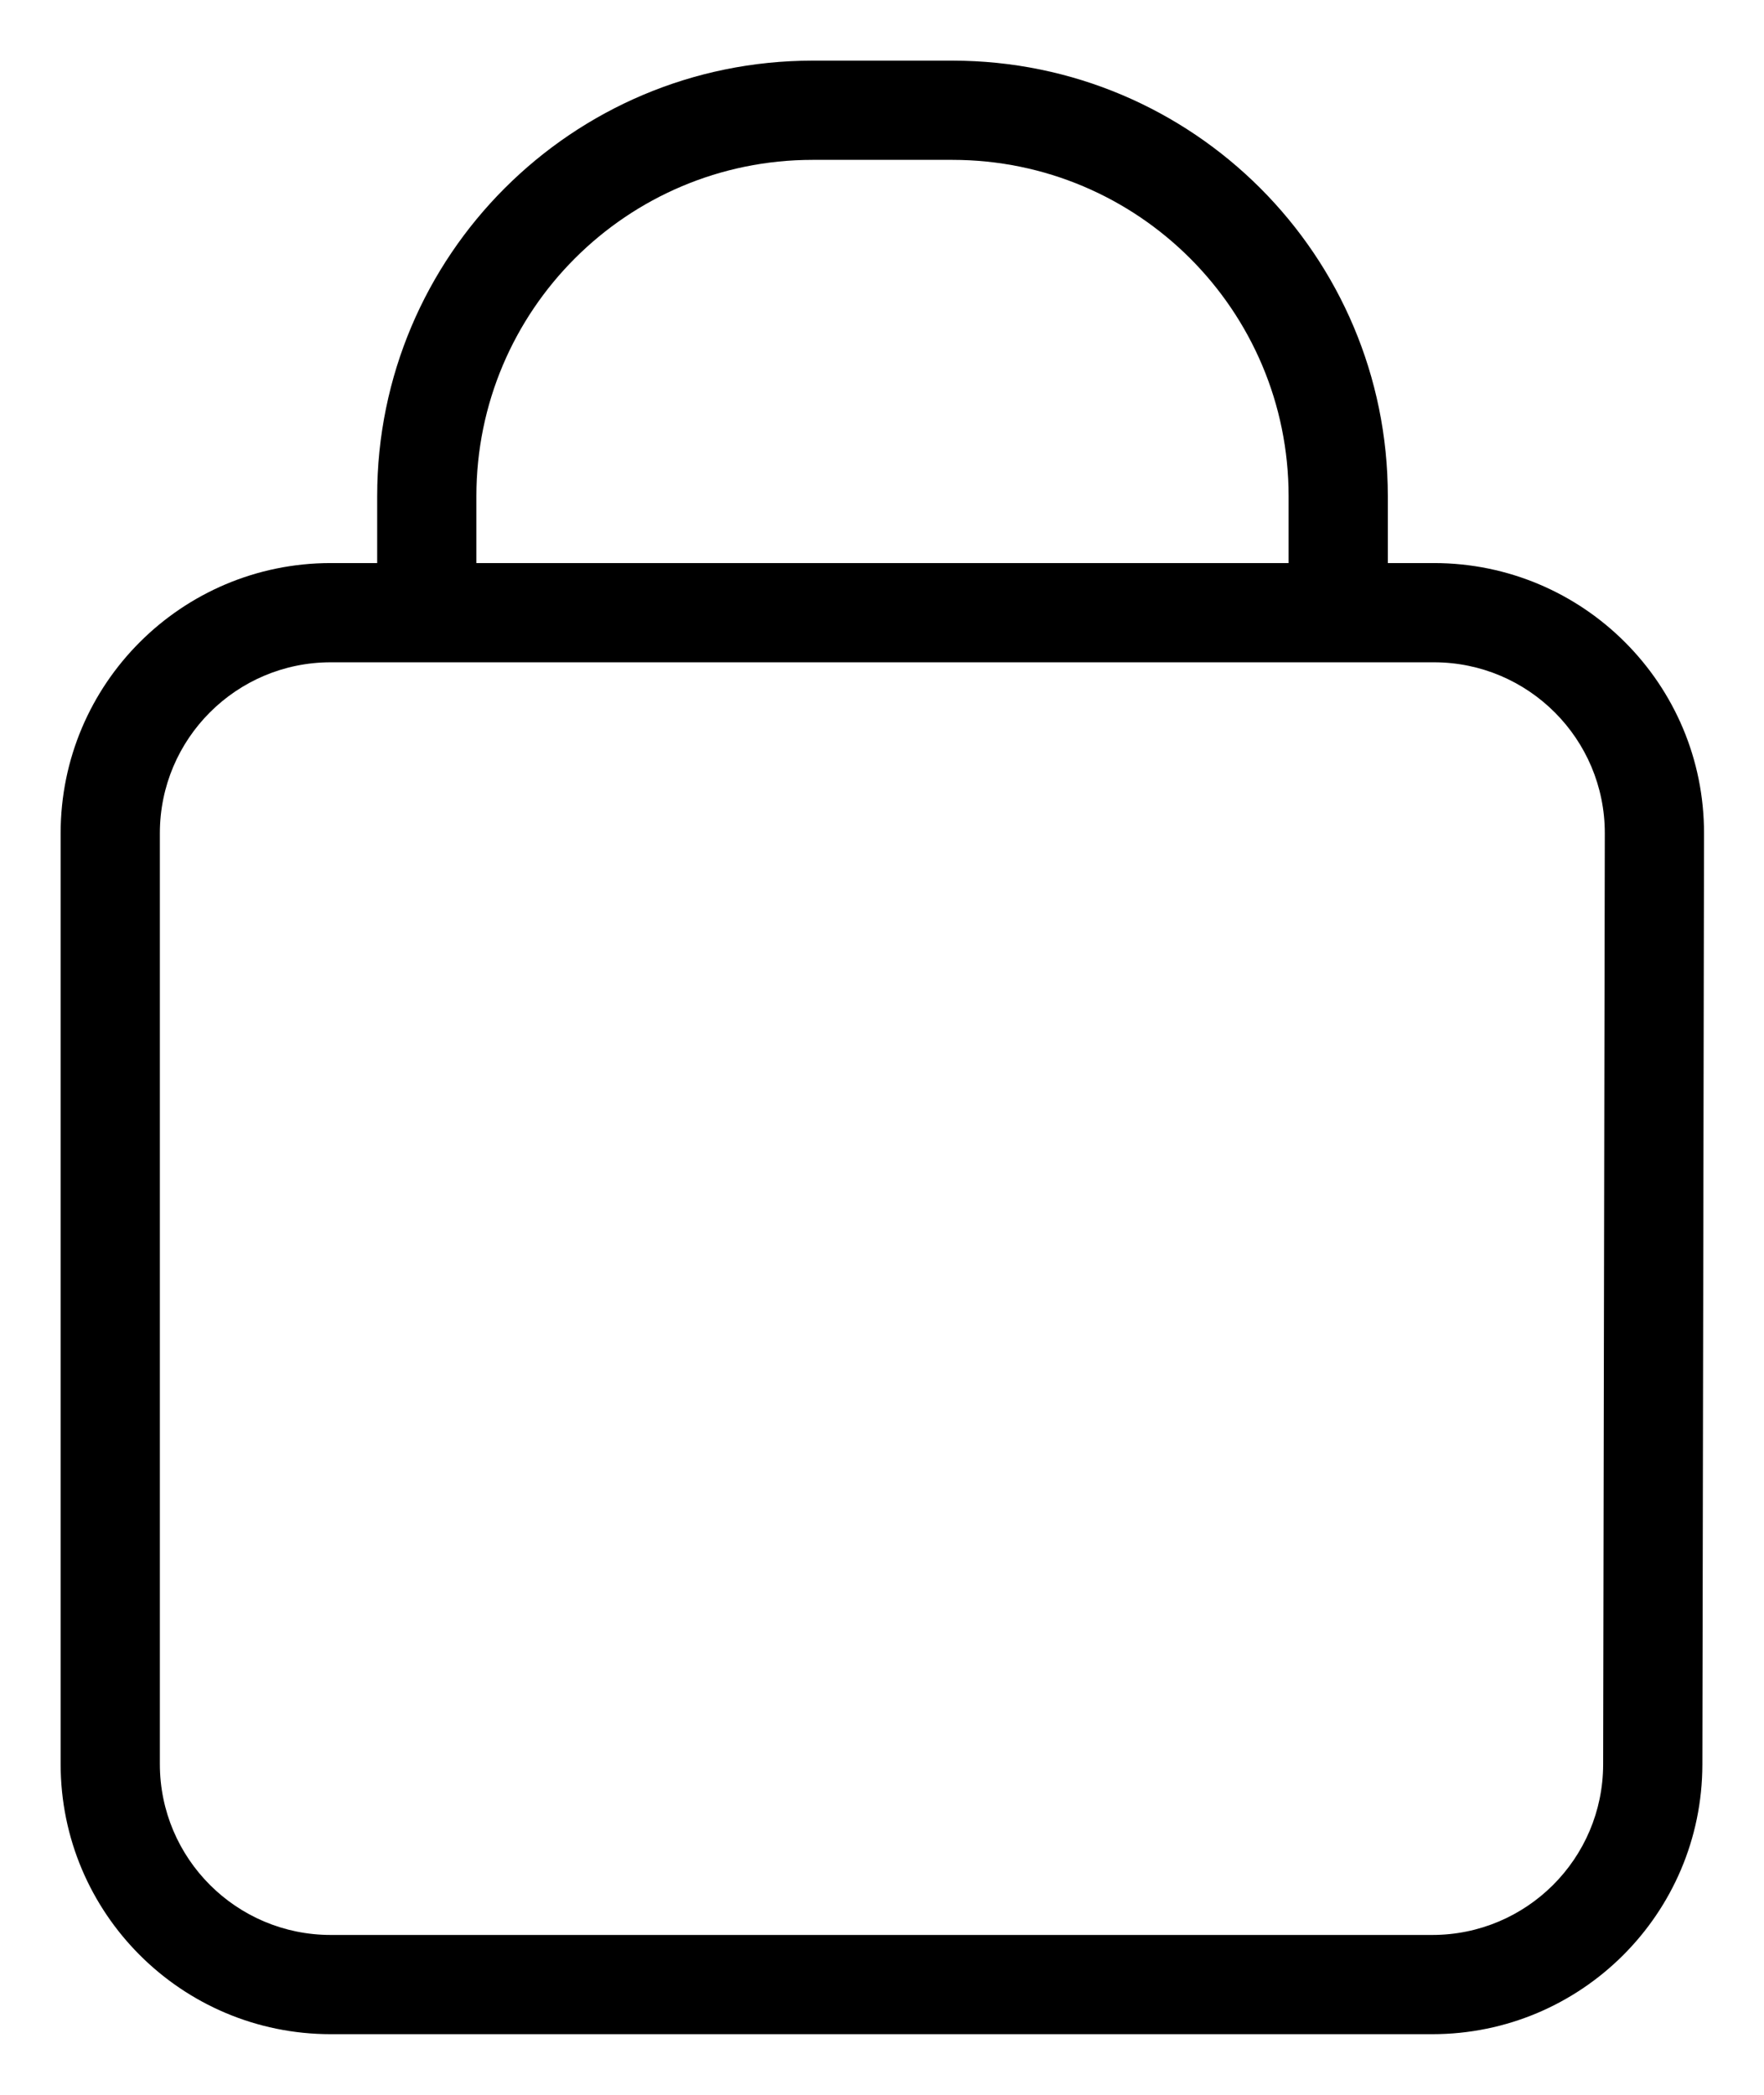 <svg width="16" height="19" viewBox="0 0 16 19" fill="none" xmlns="http://www.w3.org/2000/svg">
<path fill-rule="evenodd" clip-rule="evenodd" d="M7.371 1.45C5.687 1.45 4.321 2.816 4.321 4.5V5.107H11.688V4.5C11.688 2.816 10.323 1.45 8.638 1.45H7.371ZM12.588 5.107V4.5C12.588 2.318 10.82 0.55 8.638 0.55H7.371C5.19 0.55 3.421 2.318 3.421 4.5V5.107H3C1.647 5.107 0.55 6.204 0.55 7.557V16C0.55 17.353 1.647 18.45 3 18.45H12.991C14.342 18.45 15.439 17.356 15.441 16.004L15.456 7.561C15.459 6.206 14.361 5.107 13.006 5.107H12.588ZM3 6.007C2.144 6.007 1.45 6.701 1.45 7.557V16C1.45 16.856 2.144 17.55 3 17.55H12.991C13.846 17.55 14.54 16.858 14.541 16.003L14.556 7.56C14.558 6.703 13.863 6.007 13.006 6.007H3Z" fill="black"/>
</svg>
